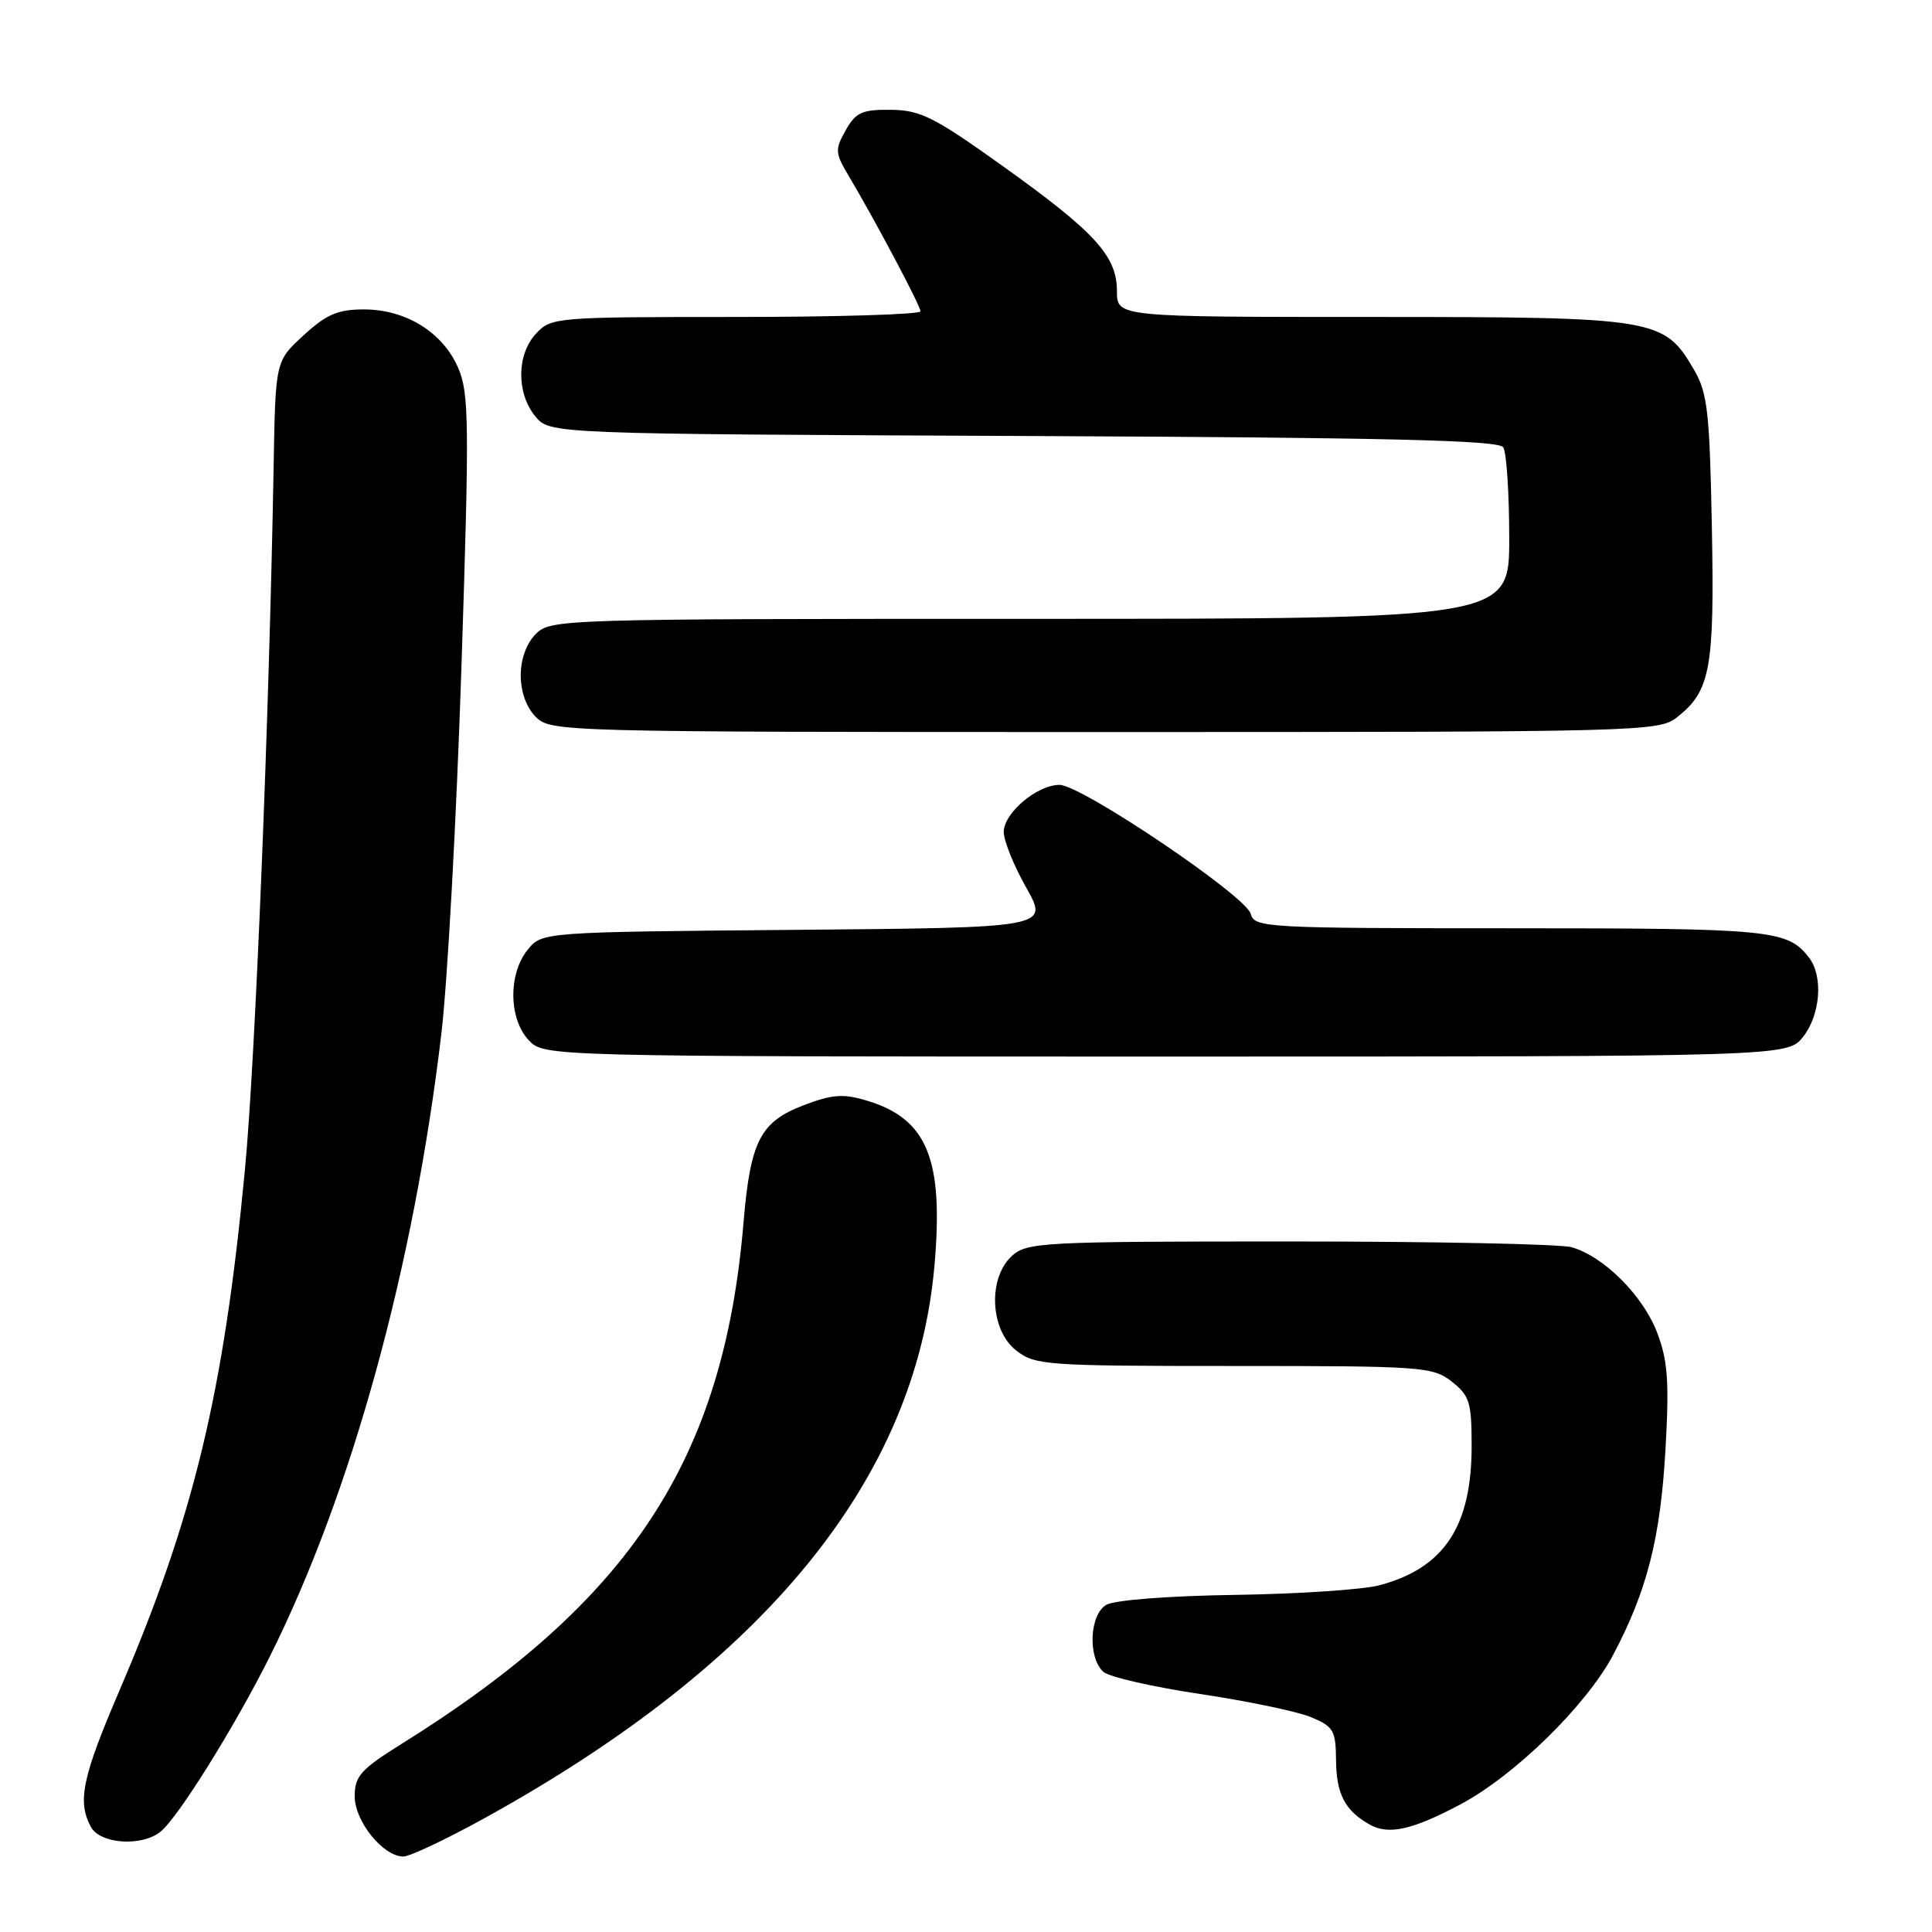 <?xml version="1.0" encoding="UTF-8" standalone="no"?>
<!DOCTYPE svg PUBLIC "-//W3C//DTD SVG 1.1//EN" "http://www.w3.org/Graphics/SVG/1.1/DTD/svg11.dtd" >
<svg xmlns="http://www.w3.org/2000/svg" xmlns:xlink="http://www.w3.org/1999/xlink" version="1.1" viewBox="0 0 256 256">
 <g >
 <path fill="currentColor"
d=" M 64.25 240.89 C 101.47 220.34 121.35 195.92 123.82 167.71 C 125.06 153.57 122.87 148.24 114.84 145.83 C 111.73 144.90 110.27 145.01 106.51 146.44 C 100.73 148.65 99.43 151.19 98.52 162.00 C 95.89 193.38 83.62 212.10 53.25 231.05 C 47.79 234.46 47.00 235.34 47.00 238.02 C 47.00 241.34 50.77 246.00 53.45 246.00 C 54.30 246.00 59.16 243.70 64.25 240.89 Z  M 21.22 242.75 C 23.51 240.97 31.06 228.88 35.75 219.50 C 46.58 197.83 54.81 167.99 58.48 137.00 C 59.30 130.12 60.49 108.30 61.14 88.50 C 62.20 56.06 62.16 52.13 60.72 48.77 C 58.69 44.05 53.81 41.01 48.24 41.00 C 44.77 41.00 43.27 41.64 40.24 44.42 C 36.50 47.84 36.50 47.84 36.26 61.67 C 35.67 95.18 33.82 140.62 32.46 154.93 C 29.65 184.57 25.71 200.94 15.88 223.88 C 10.89 235.51 10.22 238.67 12.04 242.07 C 13.24 244.32 18.69 244.72 21.22 242.75 Z  M 193.46 239.12 C 200.66 235.31 210.20 225.99 213.75 219.28 C 218.27 210.74 220.04 203.76 220.70 191.78 C 221.19 183.04 220.98 180.24 219.58 176.58 C 217.70 171.65 212.49 166.46 208.23 165.26 C 206.73 164.84 189.91 164.50 170.85 164.50 C 138.19 164.50 136.09 164.61 134.10 166.40 C 130.88 169.32 131.17 176.20 134.63 178.93 C 137.15 180.90 138.48 181.00 163.50 181.00 C 188.52 181.00 189.85 181.10 192.37 183.07 C 194.73 184.93 195.00 185.82 195.00 191.60 C 195.00 202.26 191.37 207.75 182.81 210.05 C 180.65 210.63 172.05 211.21 163.69 211.33 C 154.88 211.46 147.70 212.01 146.59 212.65 C 144.37 213.94 144.11 219.59 146.19 221.52 C 146.91 222.19 152.67 223.51 158.99 224.46 C 165.31 225.40 171.95 226.79 173.74 227.54 C 176.69 228.77 177.00 229.30 177.03 233.20 C 177.07 237.73 178.21 239.92 181.50 241.77 C 184.00 243.17 187.11 242.48 193.46 239.12 Z  M 238.93 137.37 C 241.22 134.45 241.60 129.37 239.72 126.91 C 236.87 123.20 234.80 123.00 200.18 123.00 C 167.62 123.00 166.21 122.92 165.73 121.09 C 165.11 118.72 143.29 104.00 140.39 104.00 C 137.42 104.00 133.00 107.73 133.00 110.24 C 133.00 111.39 134.34 114.72 135.99 117.63 C 138.97 122.92 138.97 122.92 105.40 123.21 C 71.82 123.50 71.82 123.50 69.91 125.86 C 67.34 129.04 67.40 134.98 70.04 137.81 C 72.08 140.00 72.08 140.00 154.47 140.00 C 236.85 140.00 236.85 140.00 238.93 137.37 Z  M 222.23 95.03 C 226.65 91.56 227.19 88.56 226.83 69.84 C 226.54 54.59 226.26 52.08 224.47 49.00 C 220.49 42.16 219.53 42.00 181.75 42.00 C 148.00 42.00 148.00 42.00 148.00 38.58 C 148.00 33.91 145.11 30.75 132.79 21.95 C 123.79 15.51 121.95 14.59 118.06 14.55 C 114.22 14.51 113.40 14.88 112.06 17.26 C 110.62 19.81 110.65 20.27 112.43 23.26 C 115.91 29.11 121.95 40.48 121.97 41.25 C 121.99 41.66 110.99 42.00 97.54 42.00 C 73.66 42.00 73.03 42.05 71.04 44.19 C 68.46 46.96 68.40 52.04 70.91 55.14 C 72.82 57.50 72.82 57.50 135.62 57.77 C 183.91 57.98 198.59 58.33 199.19 59.27 C 199.62 59.95 199.98 65.34 199.98 71.25 C 200.00 82.00 200.00 82.00 136.50 82.00 C 74.33 82.00 72.96 82.04 71.00 84.00 C 69.76 85.24 69.00 87.33 69.00 89.50 C 69.00 91.67 69.76 93.76 71.00 95.00 C 72.96 96.96 74.33 97.00 146.37 97.00 C 217.79 97.00 219.80 96.95 222.23 95.03 Z "/>
</g>
</svg>